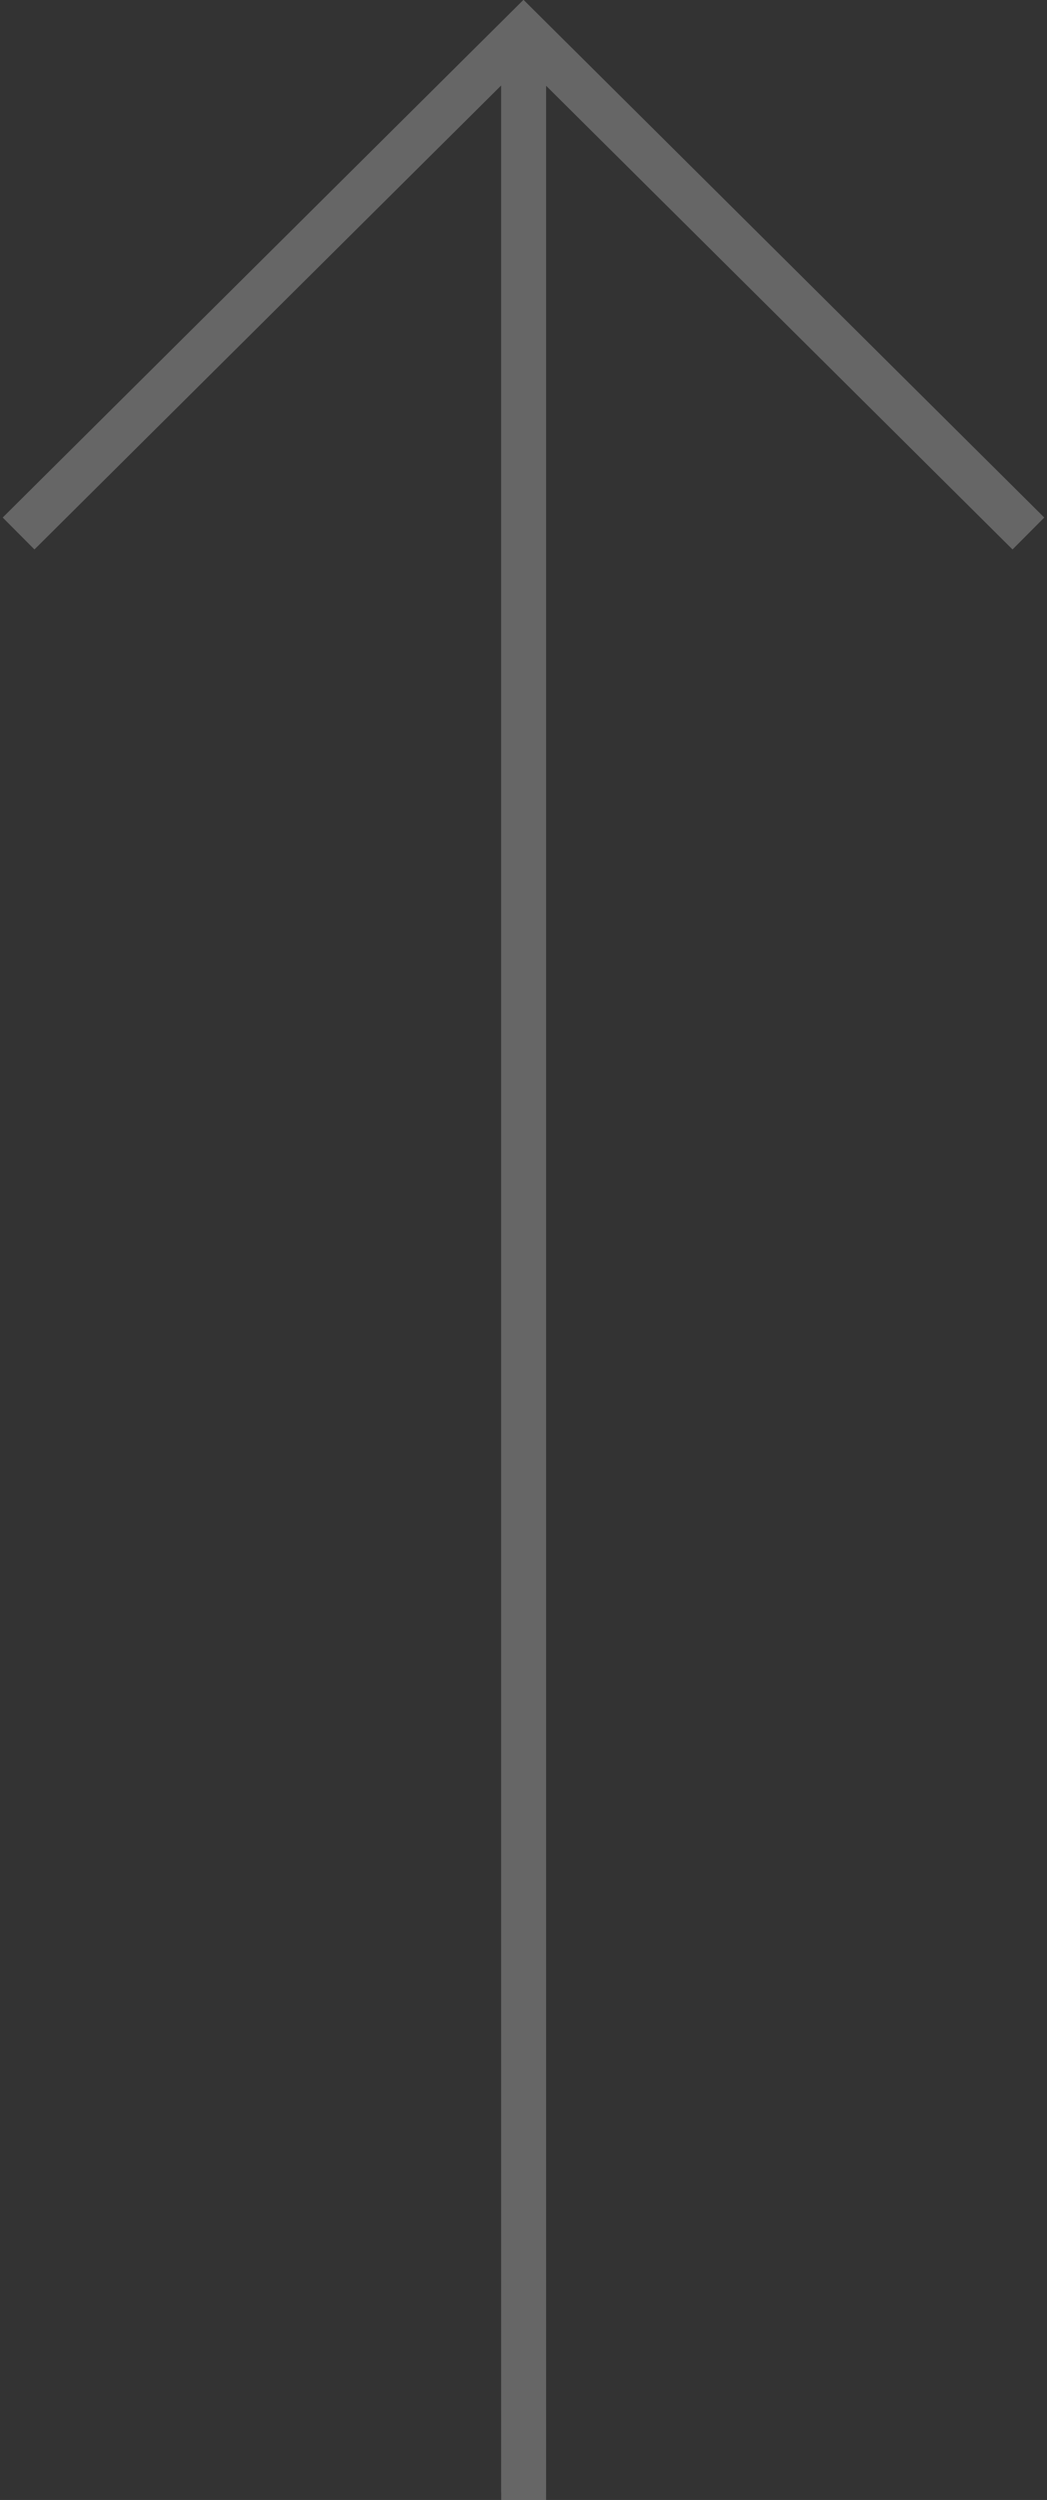 <?xml version="1.0" encoding="utf-8"?>
<!-- Generator: Adobe Illustrator 24.2.3, SVG Export Plug-In . SVG Version: 6.00 Build 0)  -->
<svg version="1.1" id="Layer_1" xmlns="http://www.w3.org/2000/svg" xmlns:xlink="http://www.w3.org/1999/xlink" x="0px" y="0px"
	 viewBox="0 0 46.661 111.406" style="enable-background:new 0 0 46.661 111.406;" xml:space="preserve">
<rect x="0" y="0" width="46.661" height="111.406" fill="#333333" stroke="none"/>
<style type="text/css">
	.st0{opacity:0.25;}
	.st1{fill:none;stroke:#FFFFFF;stroke-width:2;}
</style>
<g class="st0">
	<g>
		<path class="st1" d="M45.83,23.772L23.33,1.406L0.83,23.772"/>
		<path class="st1" d="M23.337,2.406l0,109"/>
	</g>
	<g>
		<path class="st1" d="M45.83,23.772L23.33,1.406L0.83,23.772"/>
		<path class="st1" d="M23.337,1.906v109.161"/>
	</g>
</g>
</svg>
